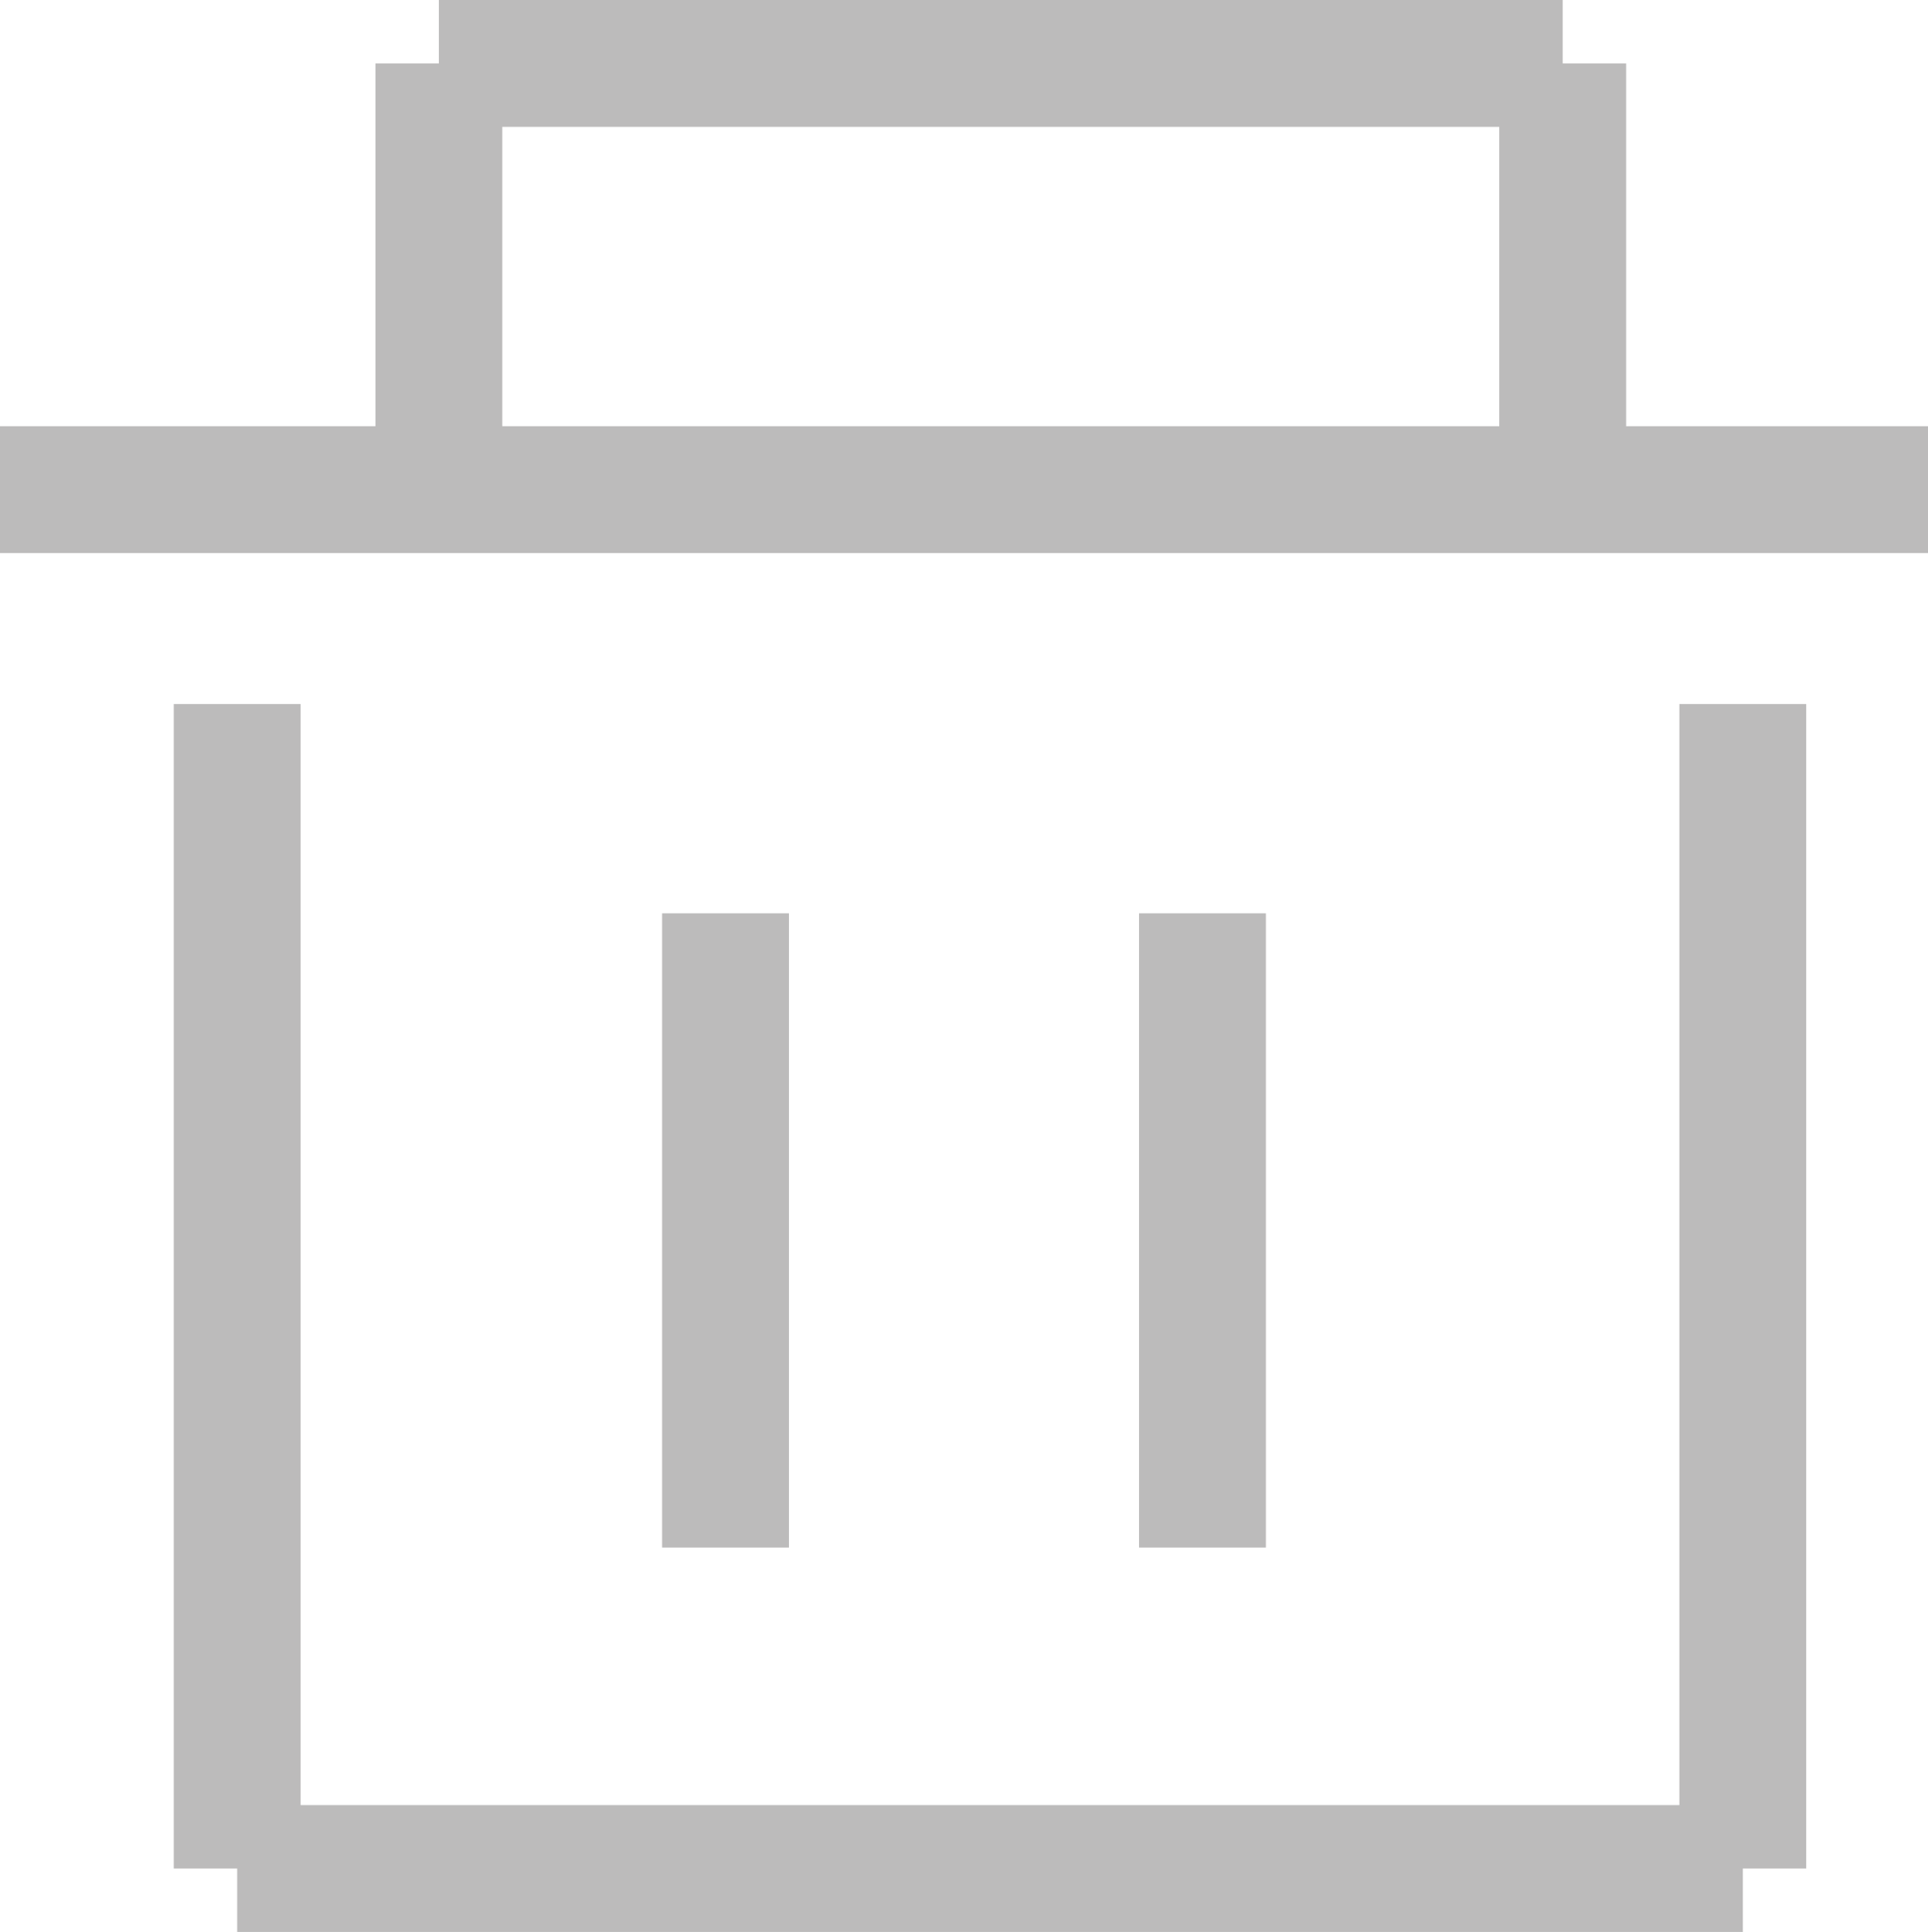 <svg id="레이어_1" data-name="레이어 1" xmlns="http://www.w3.org/2000/svg" viewBox="0 0 15.2 15.23"><defs><style>.cls-1{fill:none;stroke:#bcbbbb;stroke-miterlimit:10;}</style></defs><line class="cls-1" y1="3.86" x2="15.2" y2="3.86"/><line class="cls-1" x1="3.46" y1="0.5" x2="3.46" y2="3.38"/><line class="cls-1" x1="12.32" y1="0.5" x2="12.32" y2="3.38"/><line class="cls-1" x1="3.46" y1="0.5" x2="12.32" y2="0.5"/><line class="cls-1" x1="1.87" y1="5.55" x2="1.87" y2="14.73"/><line class="cls-1" x1="13.74" y1="5.55" x2="13.74" y2="14.73"/><line class="cls-1" x1="1.87" y1="14.73" x2="13.74" y2="14.73"/><line class="cls-1" x1="5.72" y1="7.2" x2="5.72" y2="12.2"/><line class="cls-1" x1="9.48" y1="7.2" x2="9.48" y2="12.2"/></svg>